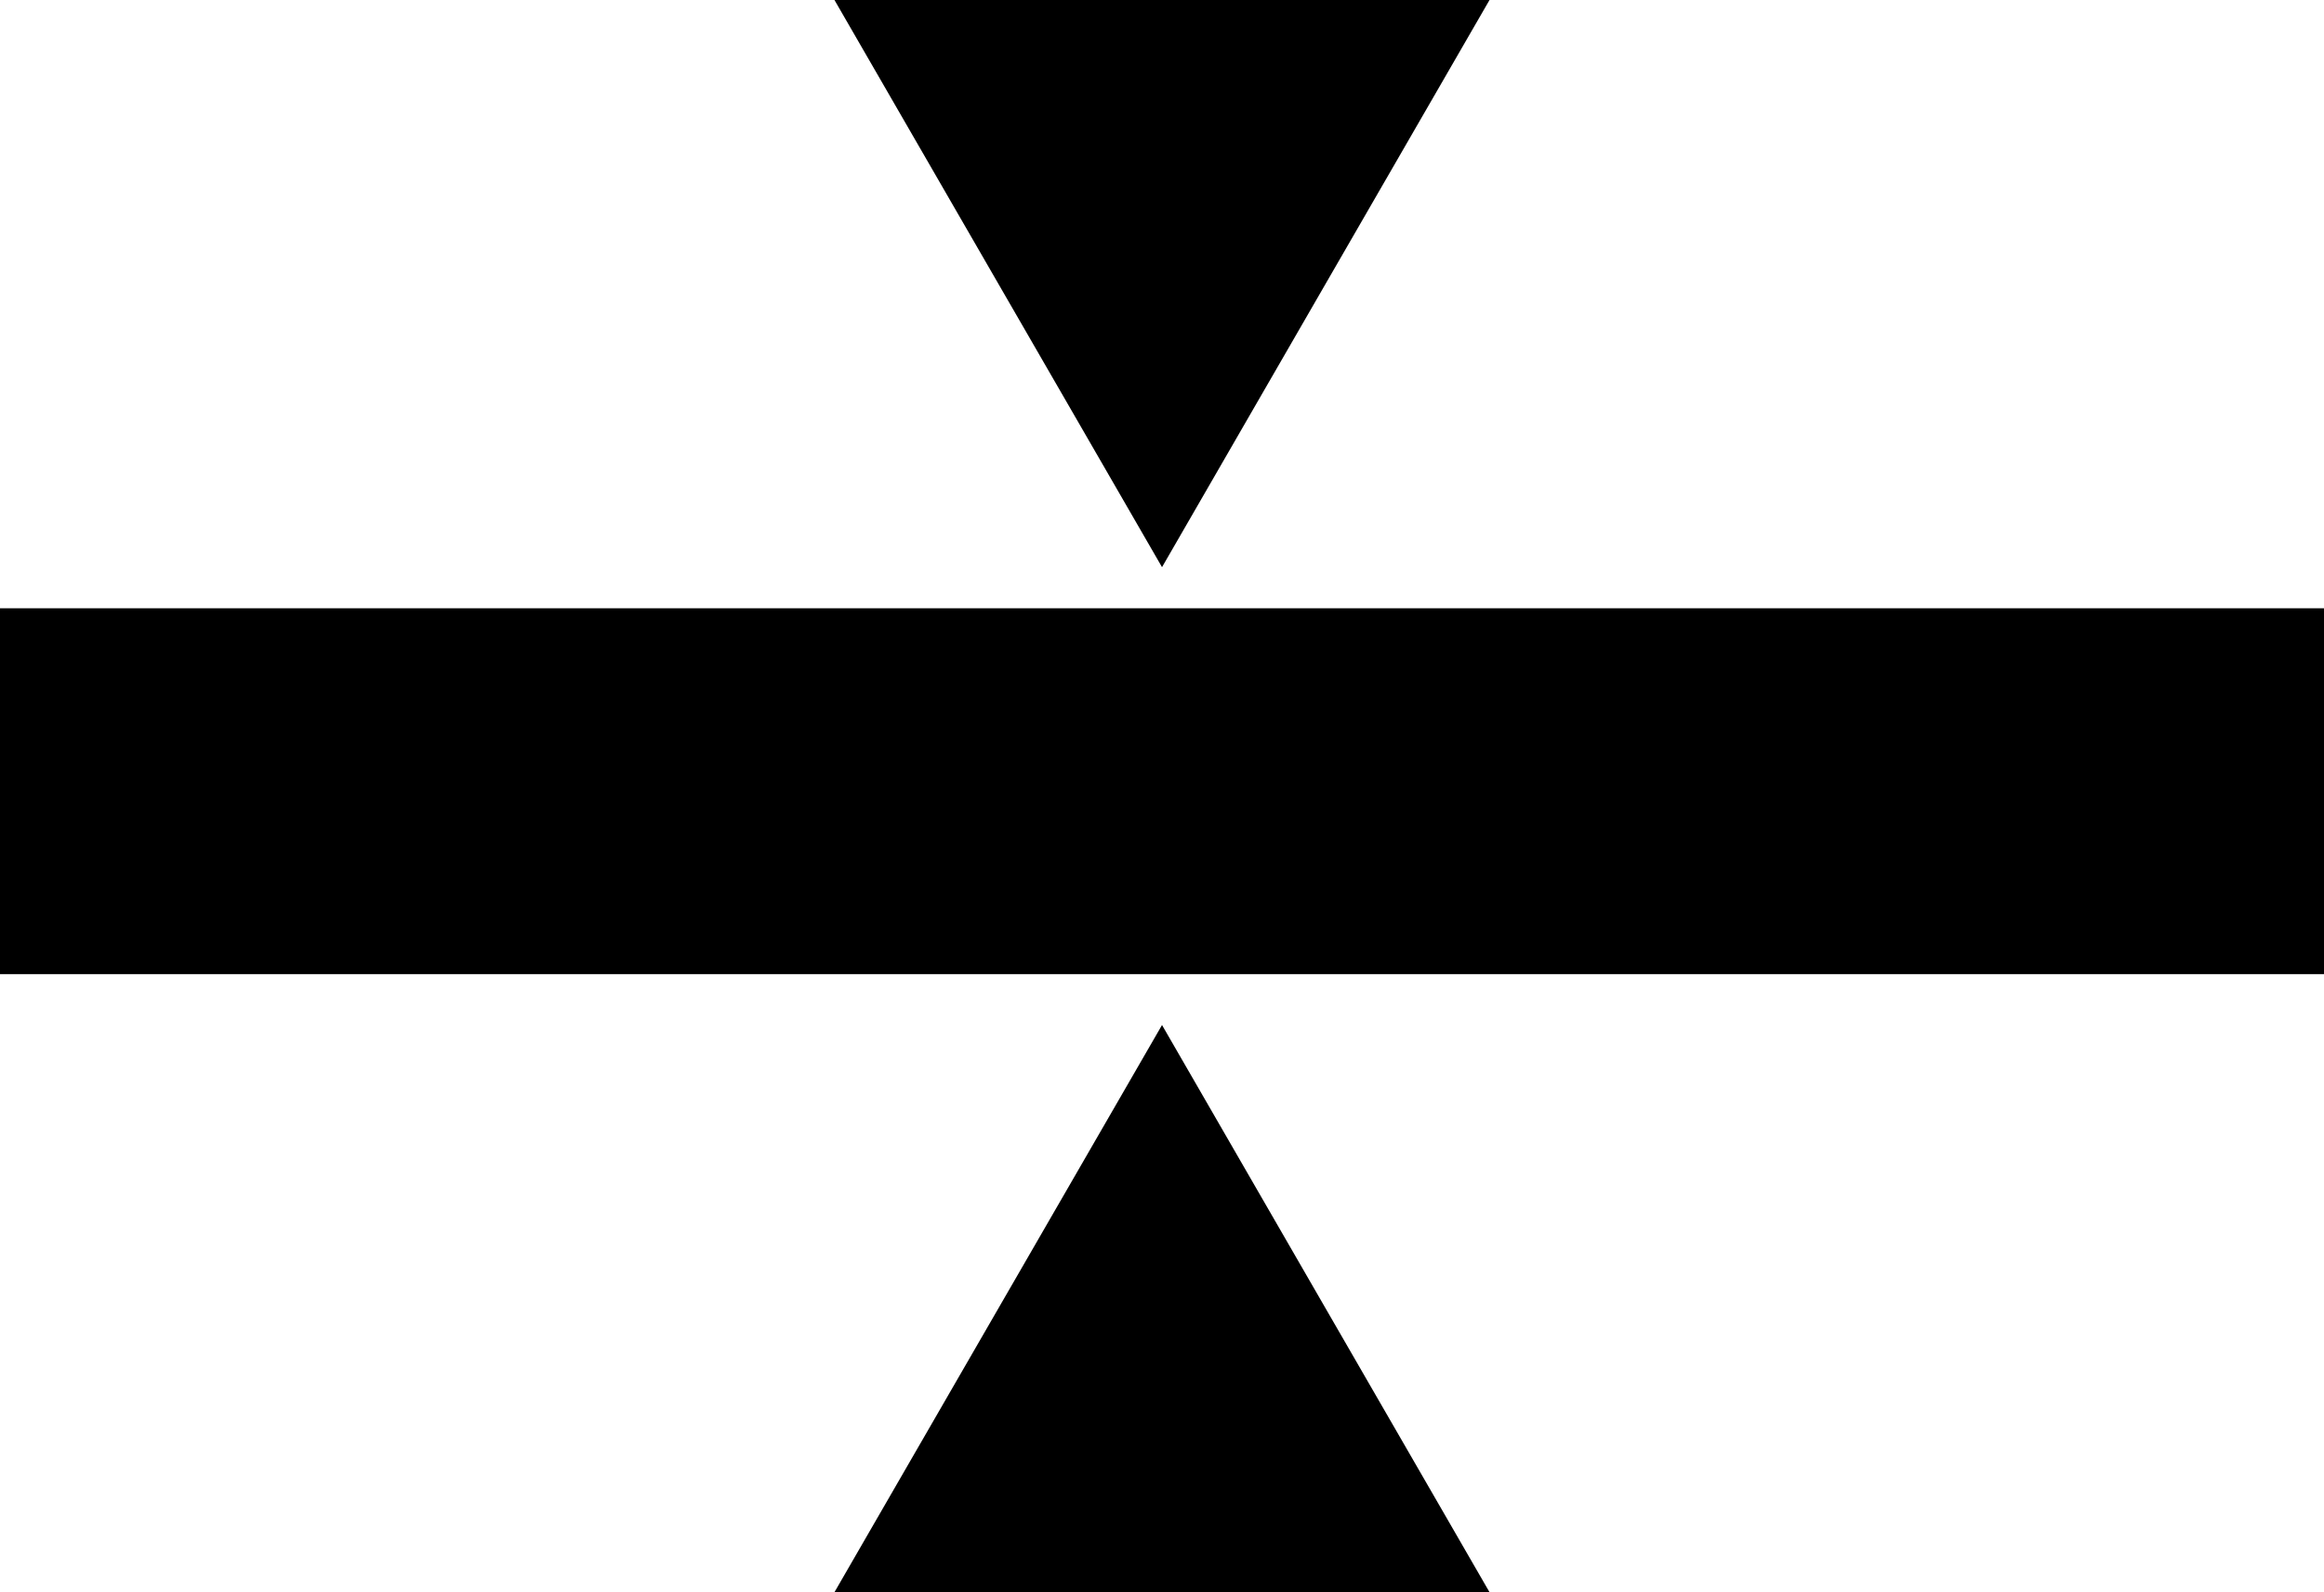 <?xml version="1.0" encoding="UTF-8" standalone="no"?>
<!-- Created with Inkscape (http://www.inkscape.org/) -->

<svg
   xmlns:dc="http://purl.org/dc/elements/1.1/"
   xmlns:cc="http://creativecommons.org/ns#"
   xmlns:rdf="http://www.w3.org/1999/02/22-rdf-syntax-ns#"
   xmlns:svg="http://www.w3.org/2000/svg"
   xmlns="http://www.w3.org/2000/svg"
   xmlns:sodipodi="http://sodipodi.sourceforge.net/DTD/sodipodi-0.dtd"
   xmlns:inkscape="http://www.inkscape.org/namespaces/inkscape"
   width="26.717mm"
   height="18.309mm"
   viewBox="0 0 94.667 64.874"
   id="svg2"
   version="1.1"
   inkscape:version="0.91 r13725"
   sodipodi:docname="Shrink.svg"
   inkscape:export-filename="/home/klaas/Programming/tbe-toolbox-spike/images/Shrink.png"
   inkscape:export-xdpi="19.01"
   inkscape:export-ydpi="19.01">
  <defs
     id="defs4" />
  <sodipodi:namedview
     id="base"
     pagecolor="#ffffff"
     bordercolor="#666666"
     borderopacity="1.0"
     inkscape:pageopacity="0.0"
     inkscape:pageshadow="2"
     inkscape:zoom="7.2342963"
     inkscape:cx="-5.2745354"
     inkscape:cy="32.437026"
     inkscape:document-units="px"
     inkscape:current-layer="layer1"
     showgrid="false"
     inkscape:window-width="1920"
     inkscape:window-height="996"
     inkscape:window-x="0"
     inkscape:window-y="0"
     inkscape:window-maximized="1"
     fit-margin-top="0"
     fit-margin-left="0"
     fit-margin-right="0"
     fit-margin-bottom="0" />
  <g
     inkscape:label="Layer 1"
     inkscape:groupmode="layer"
     id="layer1"
     transform="translate(-5.816,-966.776)">
    <rect
       style="fill:#000000;fill-opacity:1;stroke:#000000;stroke-width:1.5;stroke-miterlimit:4;stroke-dasharray:none"
       id="rect4154"
       width="93.167"
       height="13.408"
       x="6.566"
       y="992.31" />
    <path
       sodipodi:type="star"
       style="fill:#000000;fill-opacity:1;stroke:#000000;stroke-width:1.5;stroke-miterlimit:4;stroke-dasharray:none"
       id="path4158"
       sodipodi:sides="3"
       sodipodi:cx="53.149609"
       sodipodi:cy="974.47876"
       sodipodi:r1="13.906423"
       sodipodi:r2="6.9532113"
       sodipodi:arg1="1.5707963"
       sodipodi:arg2="2.6179939"
       inkscape:flatsided="false"
       inkscape:rounded="0"
       inkscape:randomized="0"
       d="m 53.15,988.385 -6.022,-10.43 -6.022,-10.43 12.043,0 12.043,0 -6.022,10.43 z"
       inkscape:transform-center-y="3.4766055" />
    <path
       sodipodi:type="star"
       style="fill:#000000;fill-opacity:1;stroke:#000000;stroke-width:1.5;stroke-miterlimit:4;stroke-dasharray:none"
       id="path4158-5"
       sodipodi:sides="3"
       sodipodi:cx="53.149609"
       sodipodi:cy="-1023.9464"
       sodipodi:r1="13.906423"
       sodipodi:r2="6.9532113"
       sodipodi:arg1="1.5707963"
       sodipodi:arg2="2.6179939"
       inkscape:flatsided="false"
       inkscape:rounded="0"
       inkscape:randomized="0"
       d="m 53.15,-1010.04 -6.022,-10.43 -6.022,-10.43 12.043,0 12.043,0 -6.022,10.43 z"
       inkscape:transform-center-y="-3.4766304"
       transform="scale(1,-1)" />
  </g>
</svg>
